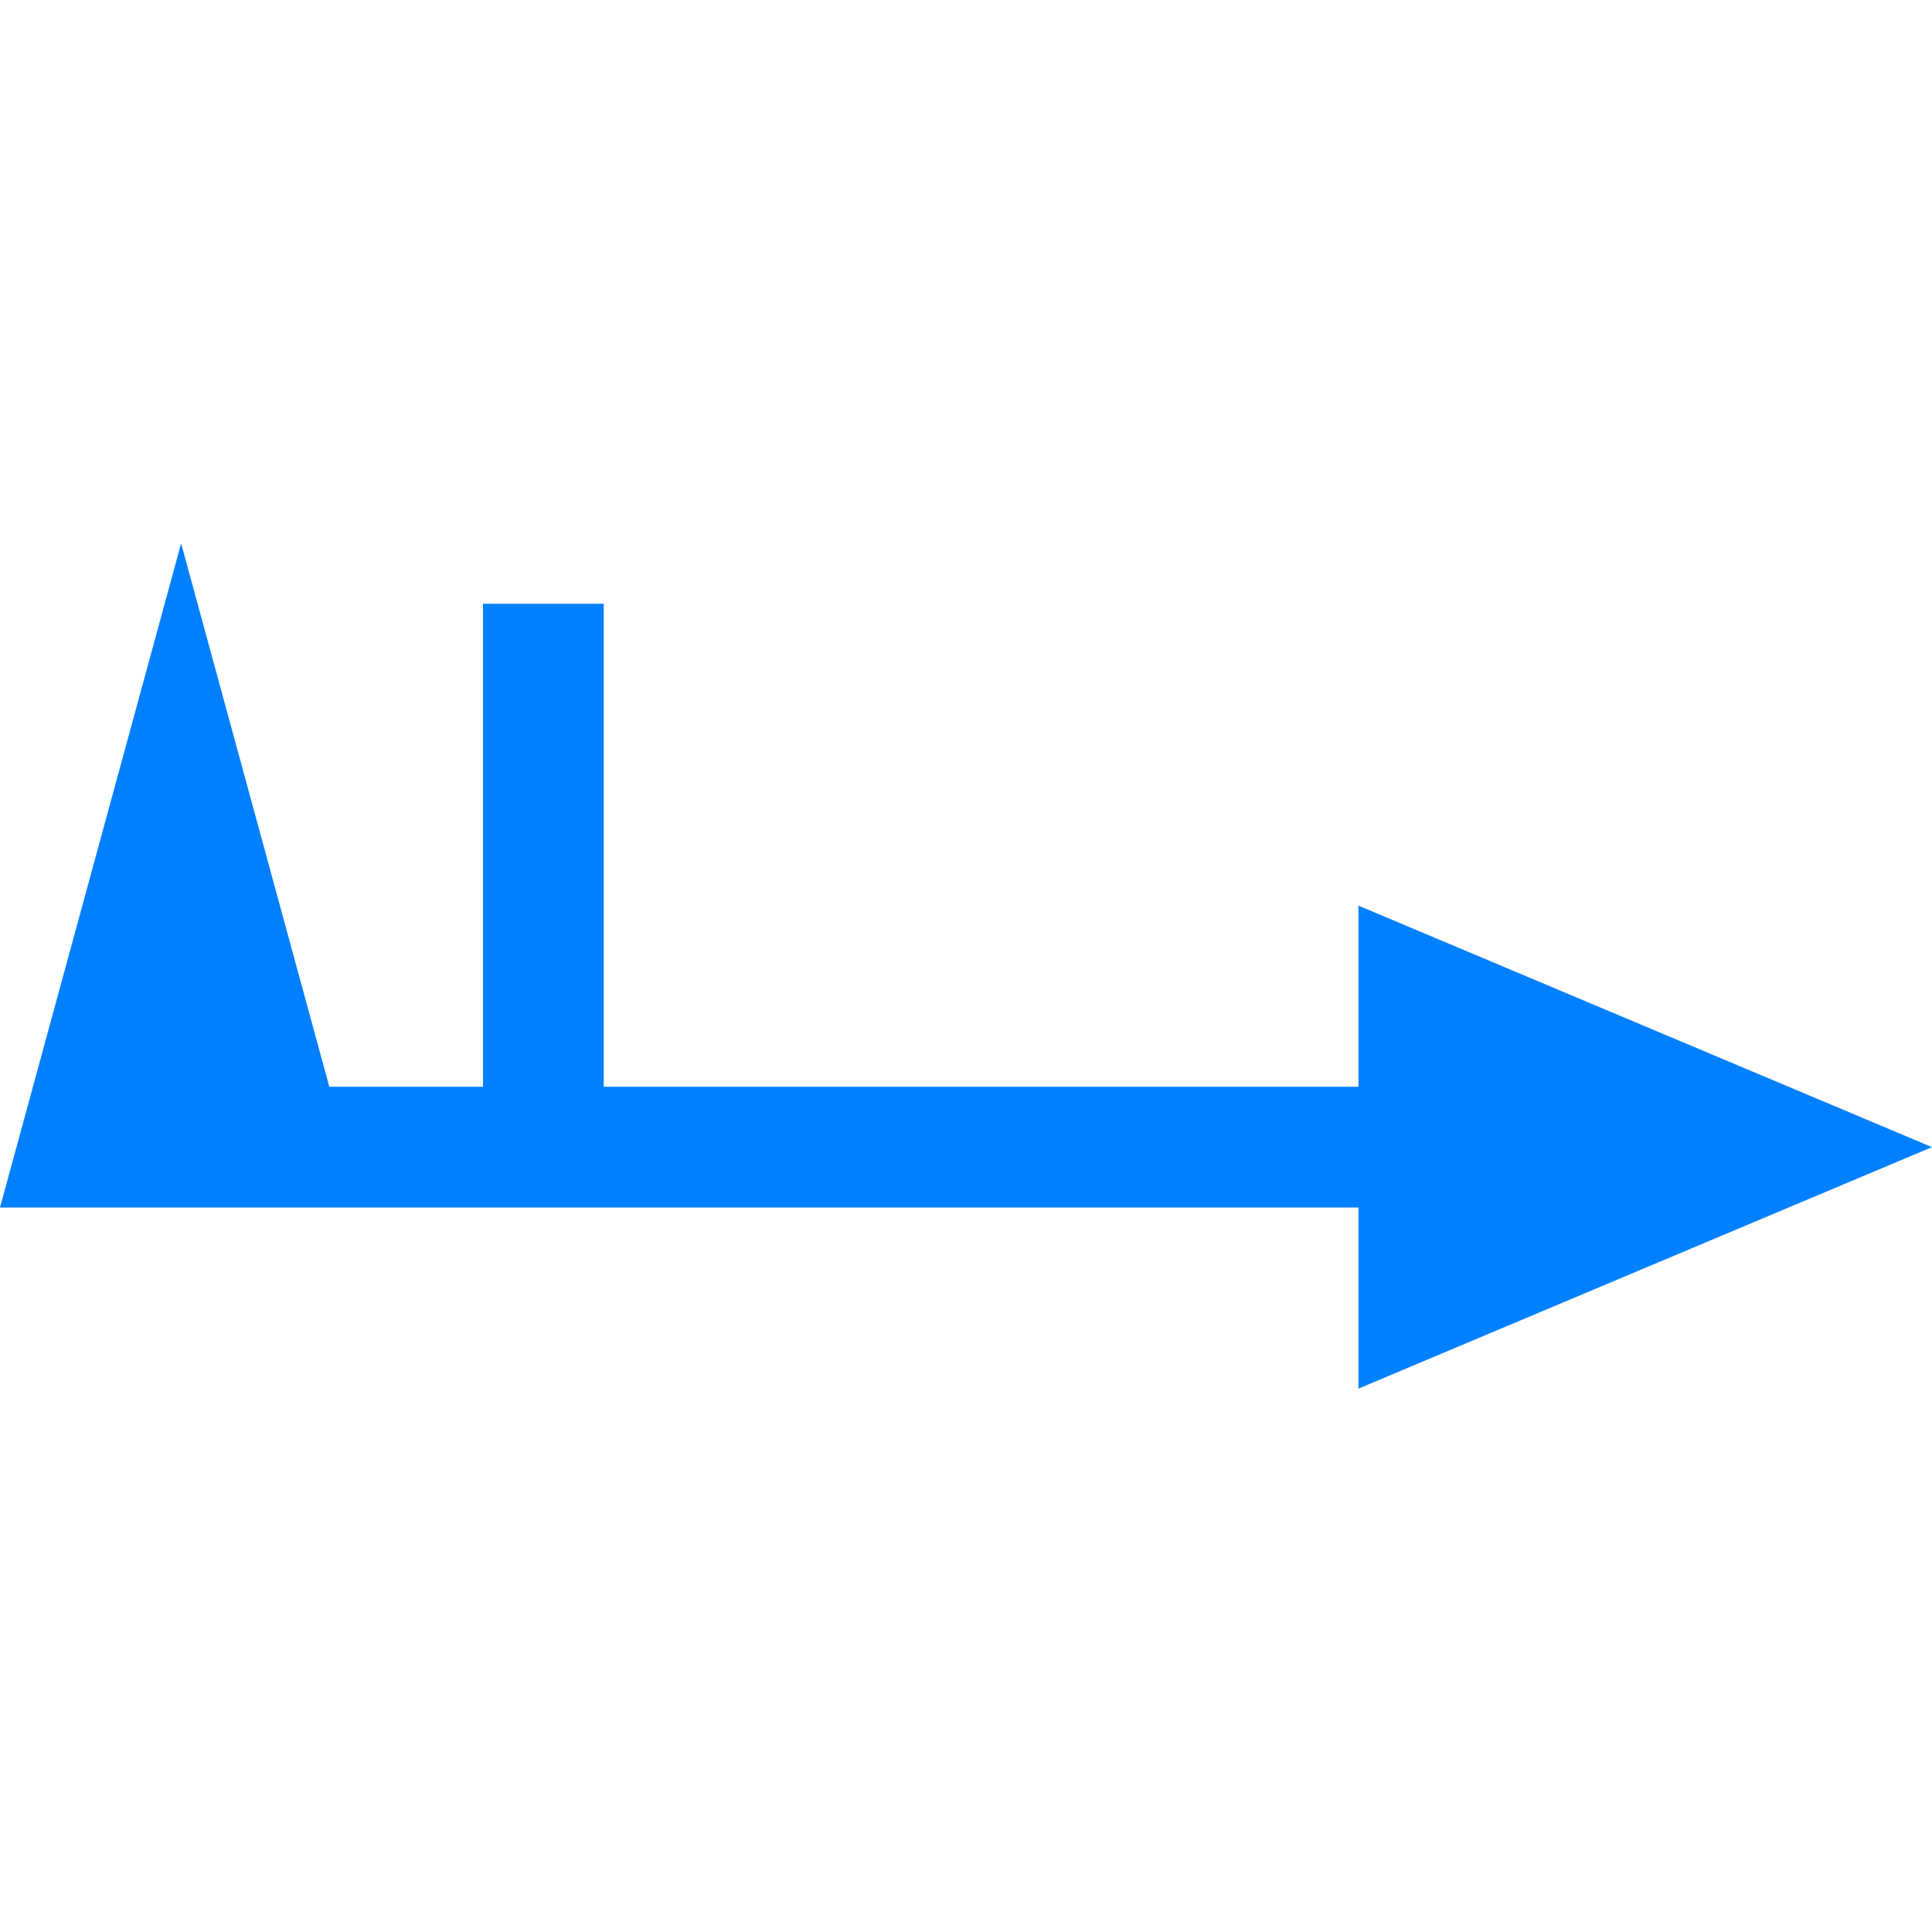 <svg width="64" height="64" viewBox="0 0 64 64" fill="none" xmlns="http://www.w3.org/2000/svg">
<g id="Wind medium 12">
<g id="Wind medium 3">
<path id="Union" d="M10.909 36L6 18L0 40L45 40V46L64 38L45 30V36H20V20H16V36H10.909Z" fill="#0080FF" class="ob-instrument-dynamic-color-fill"/>
</g>
</g>
</svg>